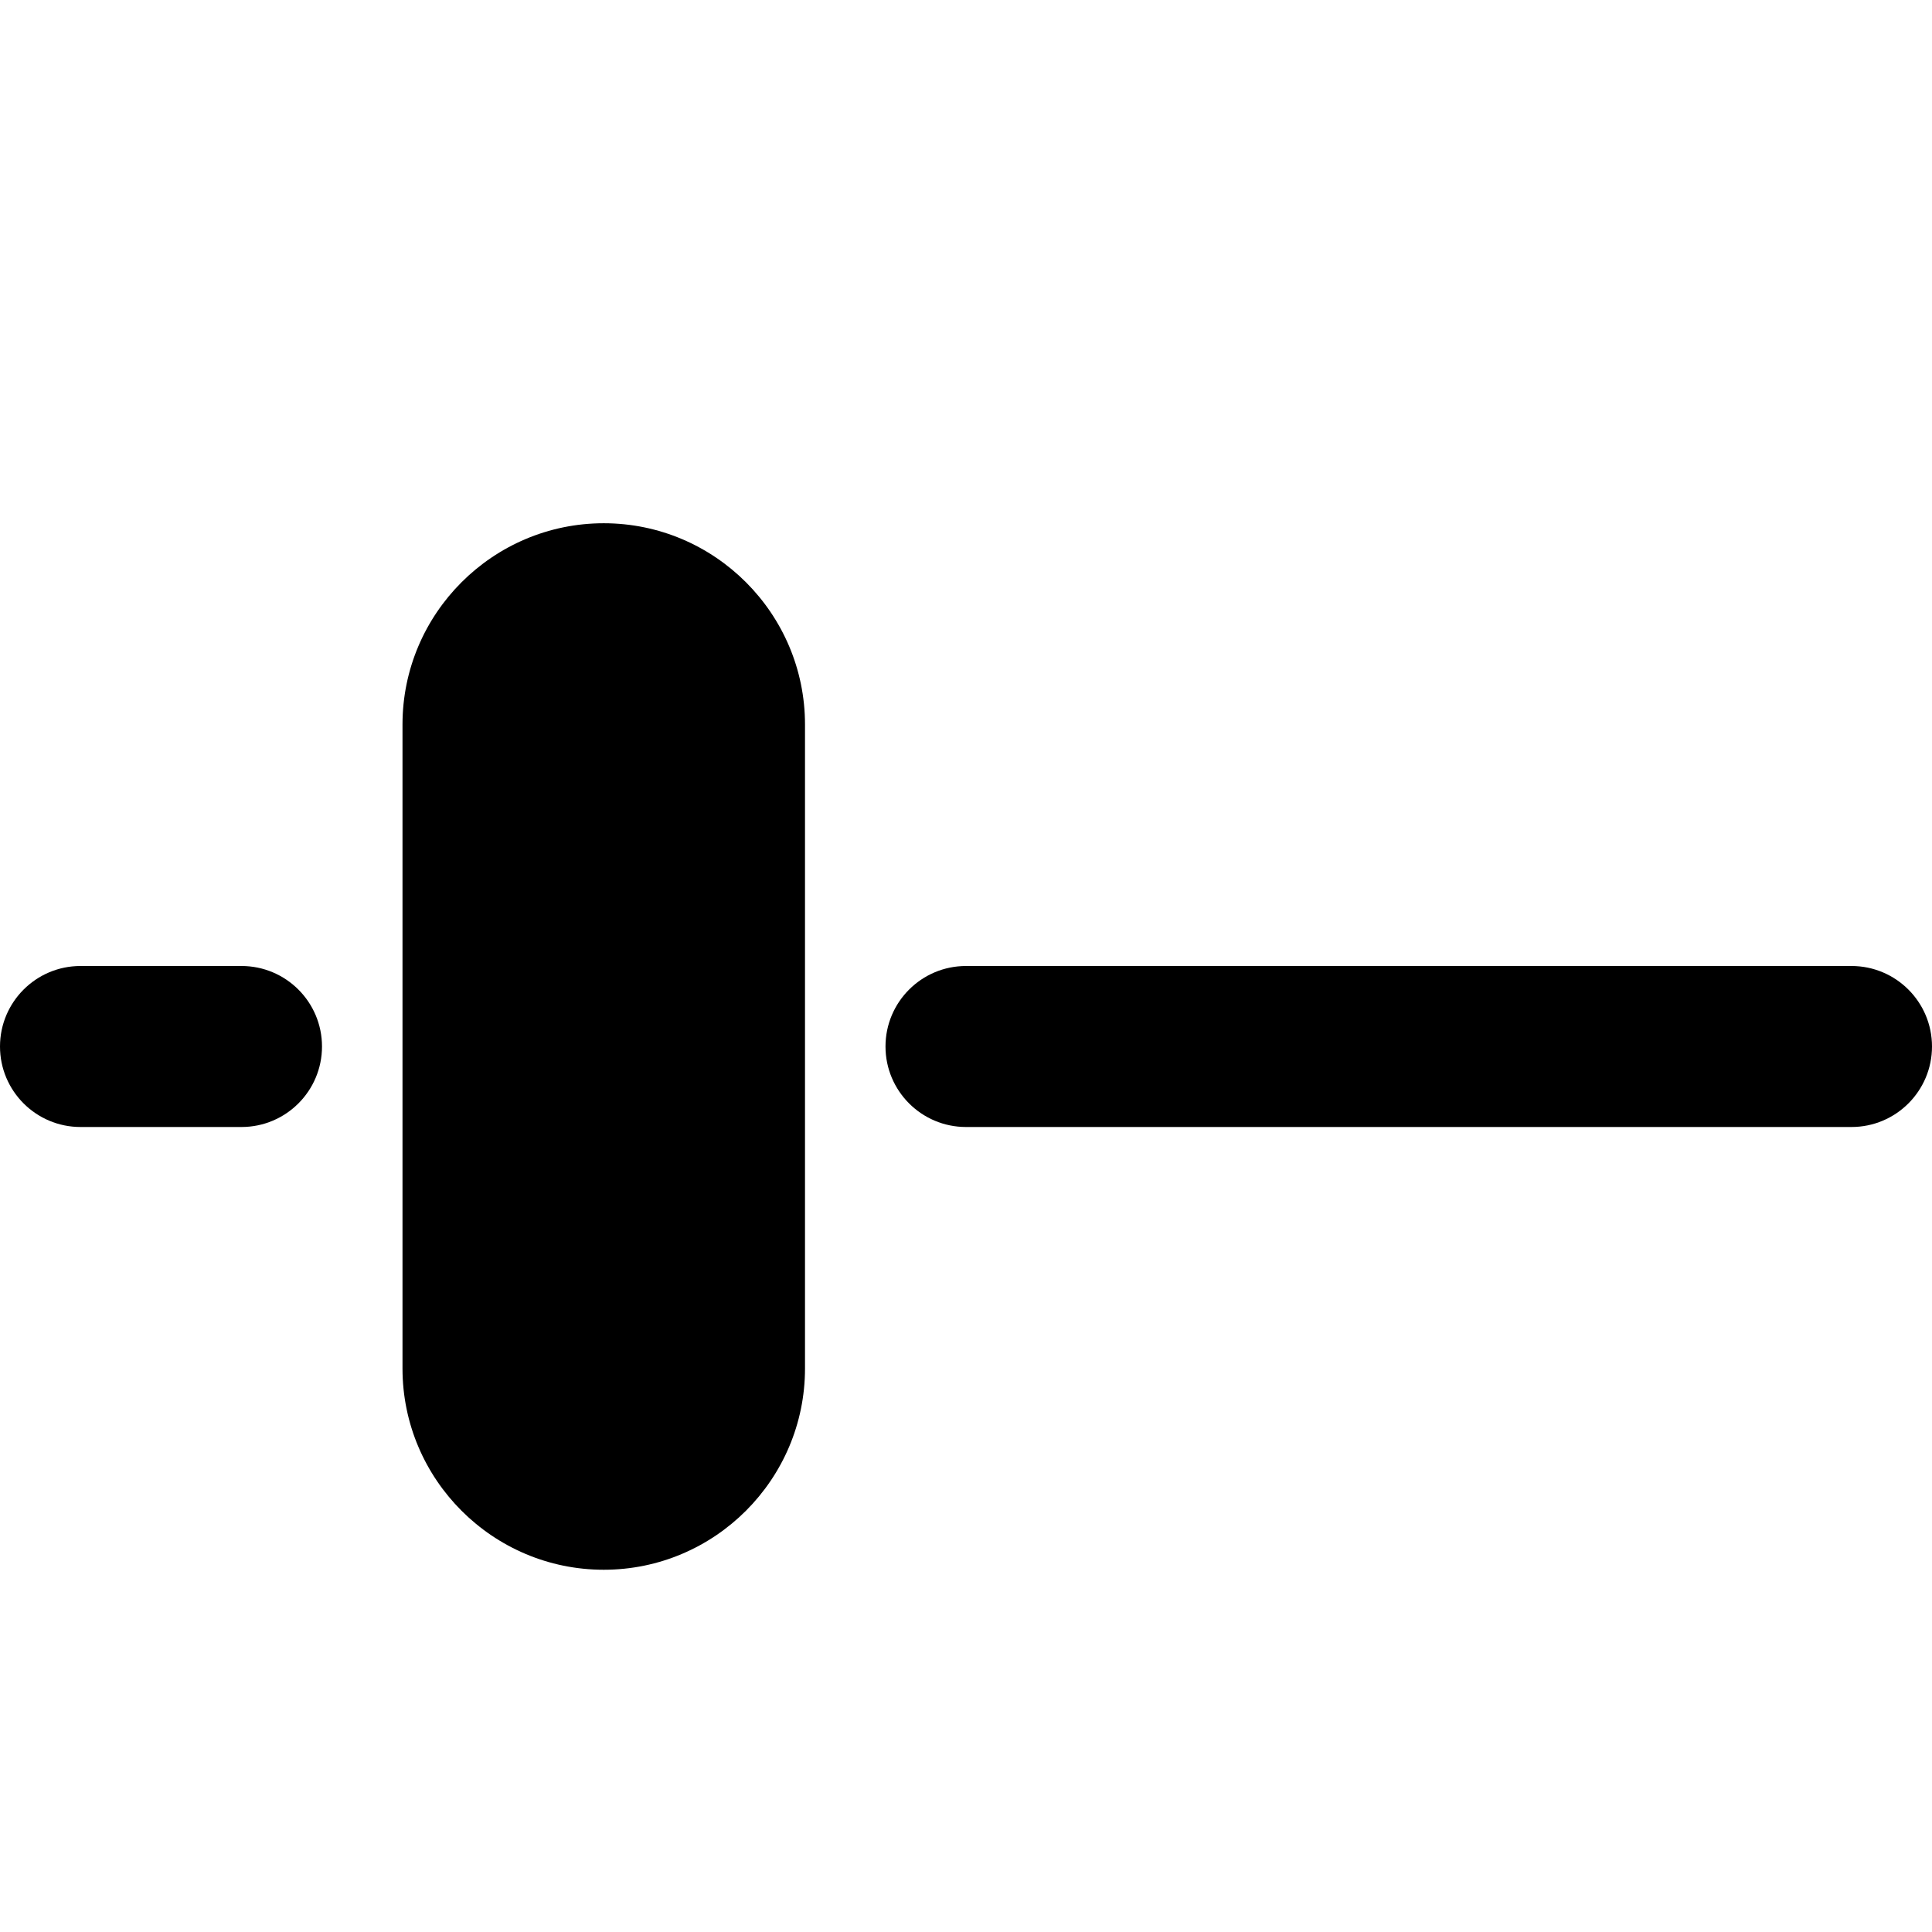 <?xml version="1.0" encoding="utf-8"?>
<!-- Generator: Adobe Illustrator 19.2.1, SVG Export Plug-In . SVG Version: 6.00 Build 0)  -->
<svg version="1.1" xmlns="http://www.w3.org/2000/svg" xmlns:xlink="http://www.w3.org/1999/xlink" x="0px" y="0px" width="24px"
	 height="24px" viewBox="0 0 24 24" enable-background="new 0 0 24 24" xml:space="preserve">
<g id="Filled_Icons_1_">
	<g id="Filled_Icons">
		<g>
			<path d="M7.5,6.5C6.122,6.5,5,7.622,5,9v8c0,1.378,1.122,2.5,2.5,2.5S10,18.378,10,17V9C10,7.622,8.878,6.5,7.5,6.5z"/>
			<g>
				<path d="M23,14H12c-0.552,0-1-0.448-1-1c0-0.552,0.448-1,1-1h11c0.552,0,1,0.448,1,1C24,13.552,23.552,14,23,14z"/>
			</g>
			<g>
				<path d="M3,14H1c-0.552,0-1-0.448-1-1c0-0.552,0.448-1,1-1h2c0.552,0,1,0.448,1,1C4,13.552,3.552,14,3,14z"/>
			</g>
		</g>
	</g>
	<g id="New_icons">
	</g>
</g>
<g id="Invisible_Shape">
	<rect fill="none" width="24" height="24"/>
</g>
</svg>
